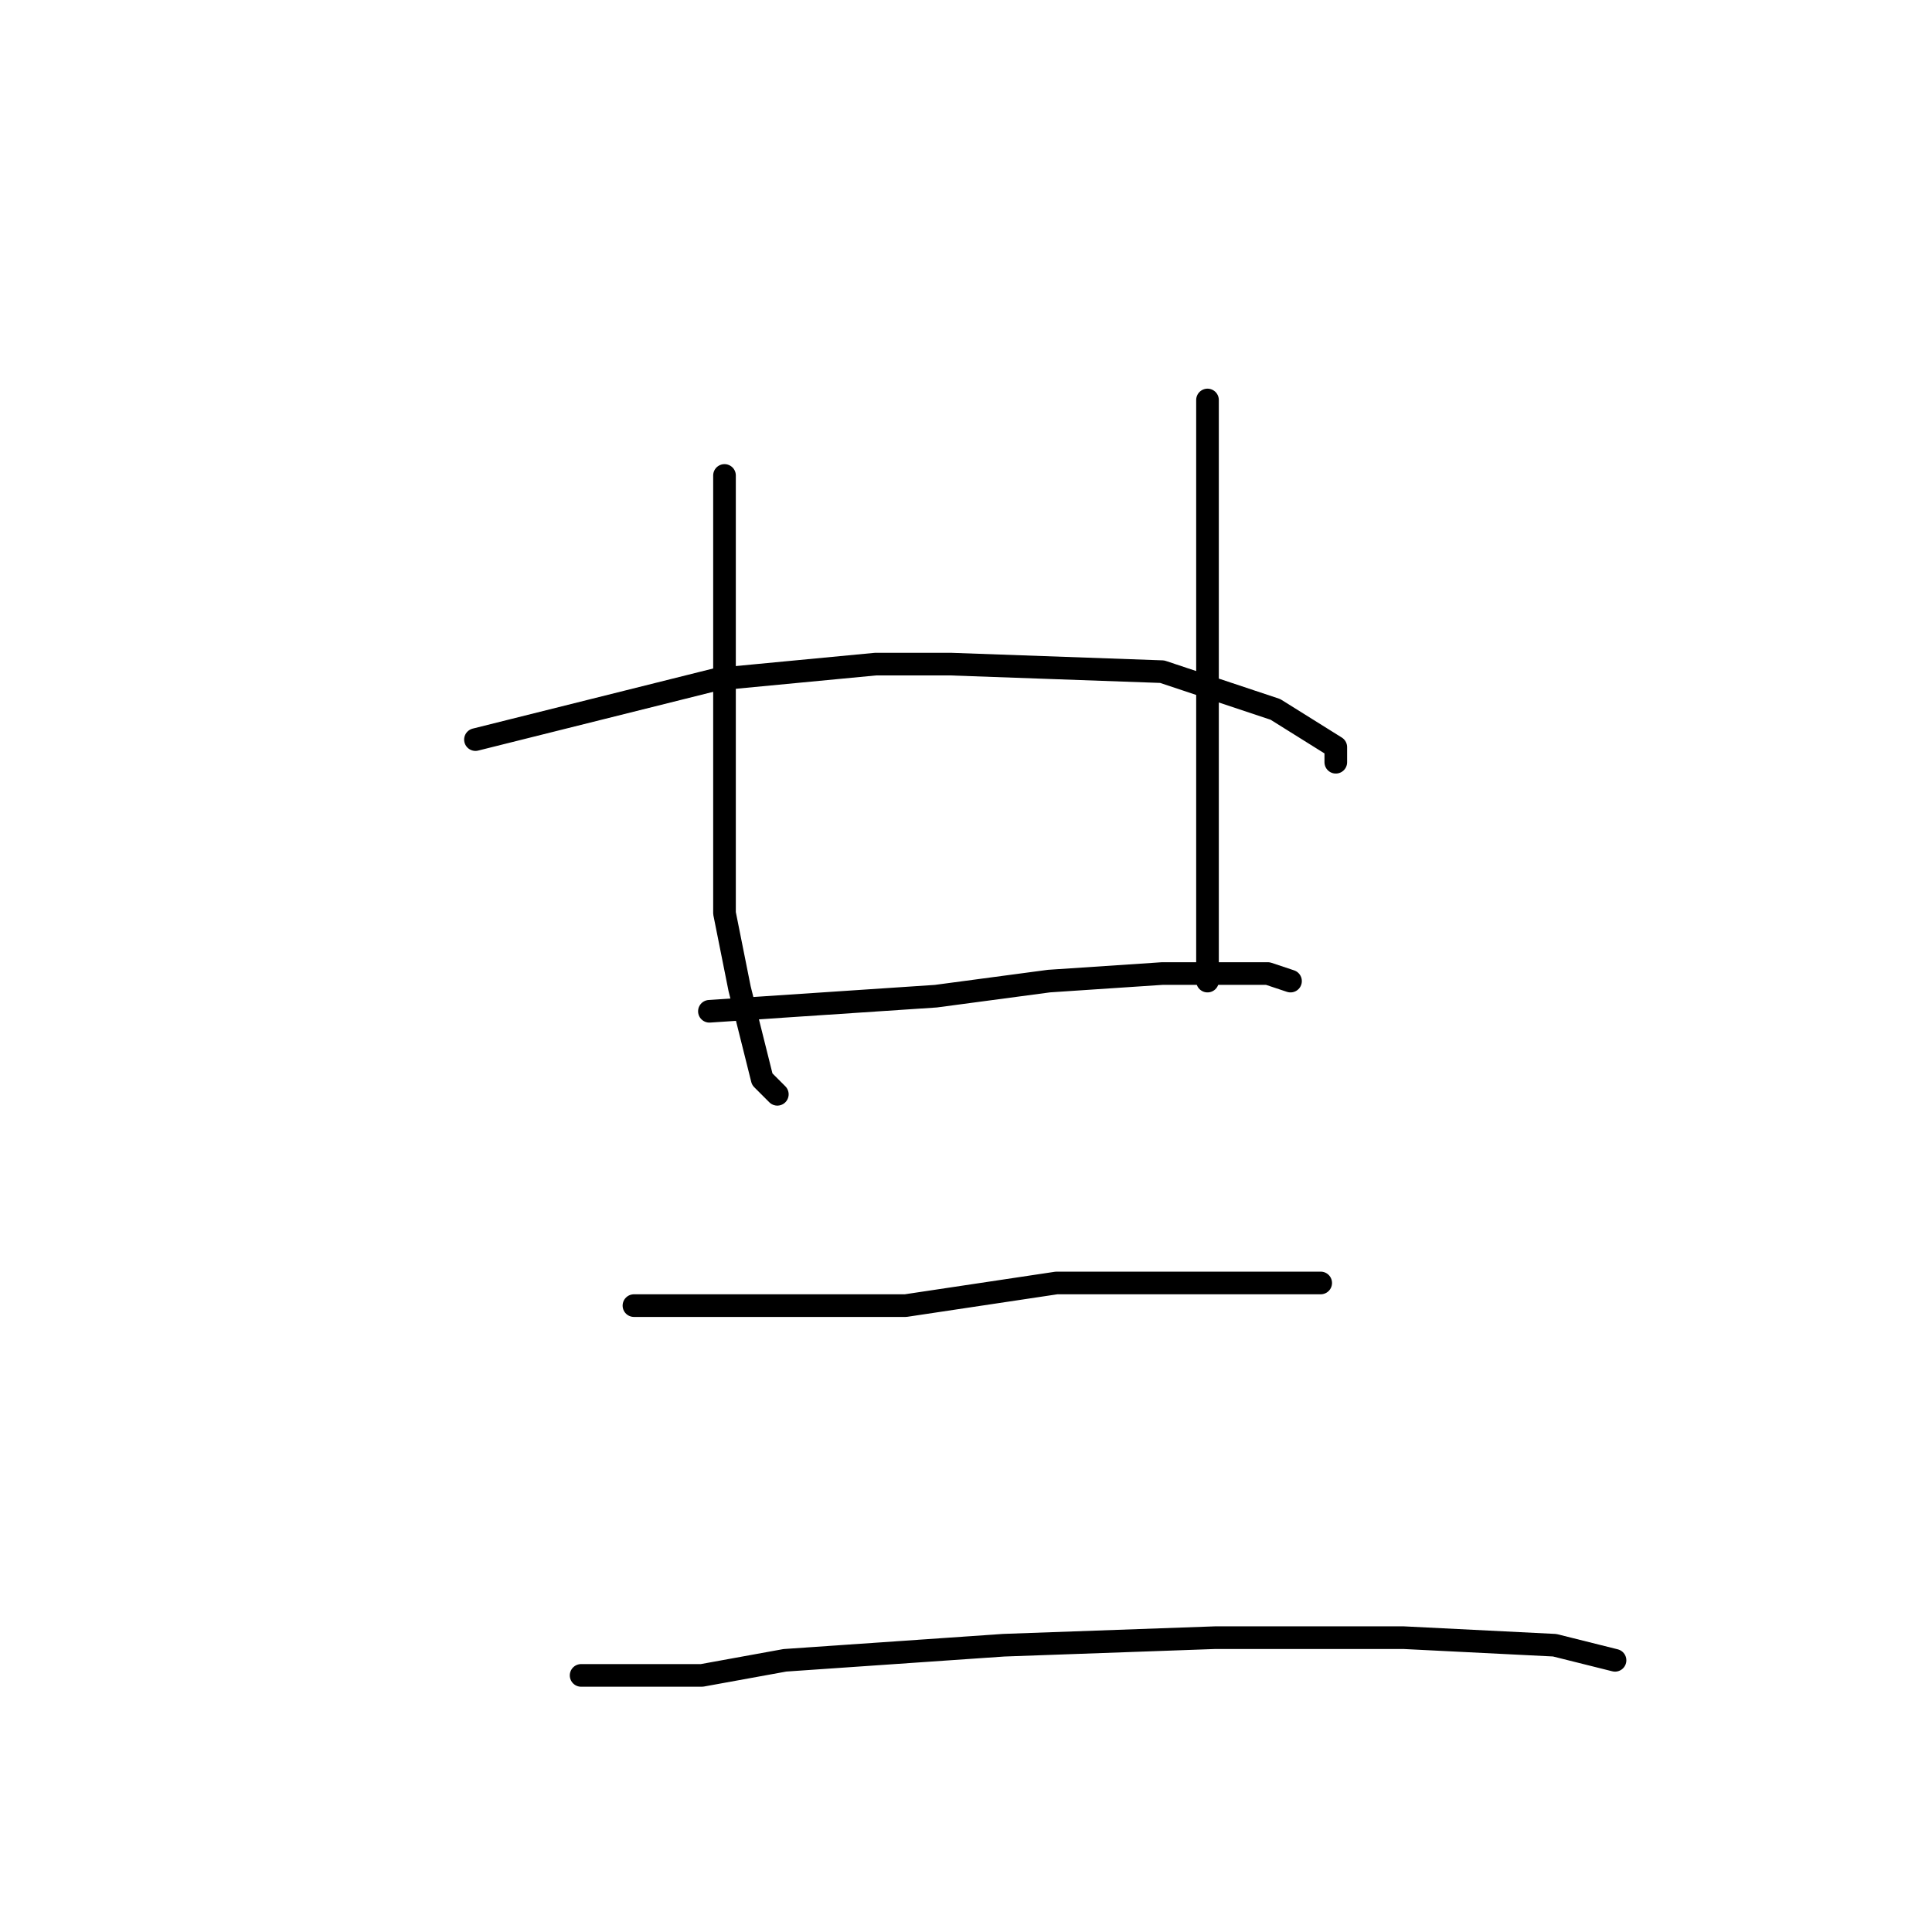 <?xml version="1.0" standalone="no"?>
    <svg width="256" height="256" xmlns="http://www.w3.org/2000/svg" version="1.1">
    <polyline stroke="black" stroke-width="3" stroke-linecap="round" fill="transparent" stroke-linejoin="round" points="96 63 96 83 96 103 96 121 98 131 101 143 103 145 103 145 " />
        <polyline stroke="black" stroke-width="3" stroke-linecap="round" fill="transparent" stroke-linejoin="round" points="160 53 160 68 160 83 160 100 160 115 160 121 160 130 160 130 " />
        <polyline stroke="black" stroke-width="3" stroke-linecap="round" fill="transparent" stroke-linejoin="round" points="63 98 79 94 95 90 116 88 126 88 154 89 169 94 177 99 177 101 177 101 " />
        <polyline stroke="black" stroke-width="3" stroke-linecap="round" fill="transparent" stroke-linejoin="round" points="94 134 109 133 124 132 139 130 154 129 160 129 168 129 171 130 171 130 " />
        <polyline stroke="black" stroke-width="3" stroke-linecap="round" fill="transparent" stroke-linejoin="round" points="84 173 102 173 120 173 140 170 149 170 169 170 174 170 175 170 175 170 " />
        <polyline stroke="black" stroke-width="3" stroke-linecap="round" fill="transparent" stroke-linejoin="round" points="77 222 85 222 93 222 104 220 133 218 161 217 186 217 206 218 214 220 214 220 " />
        </svg>